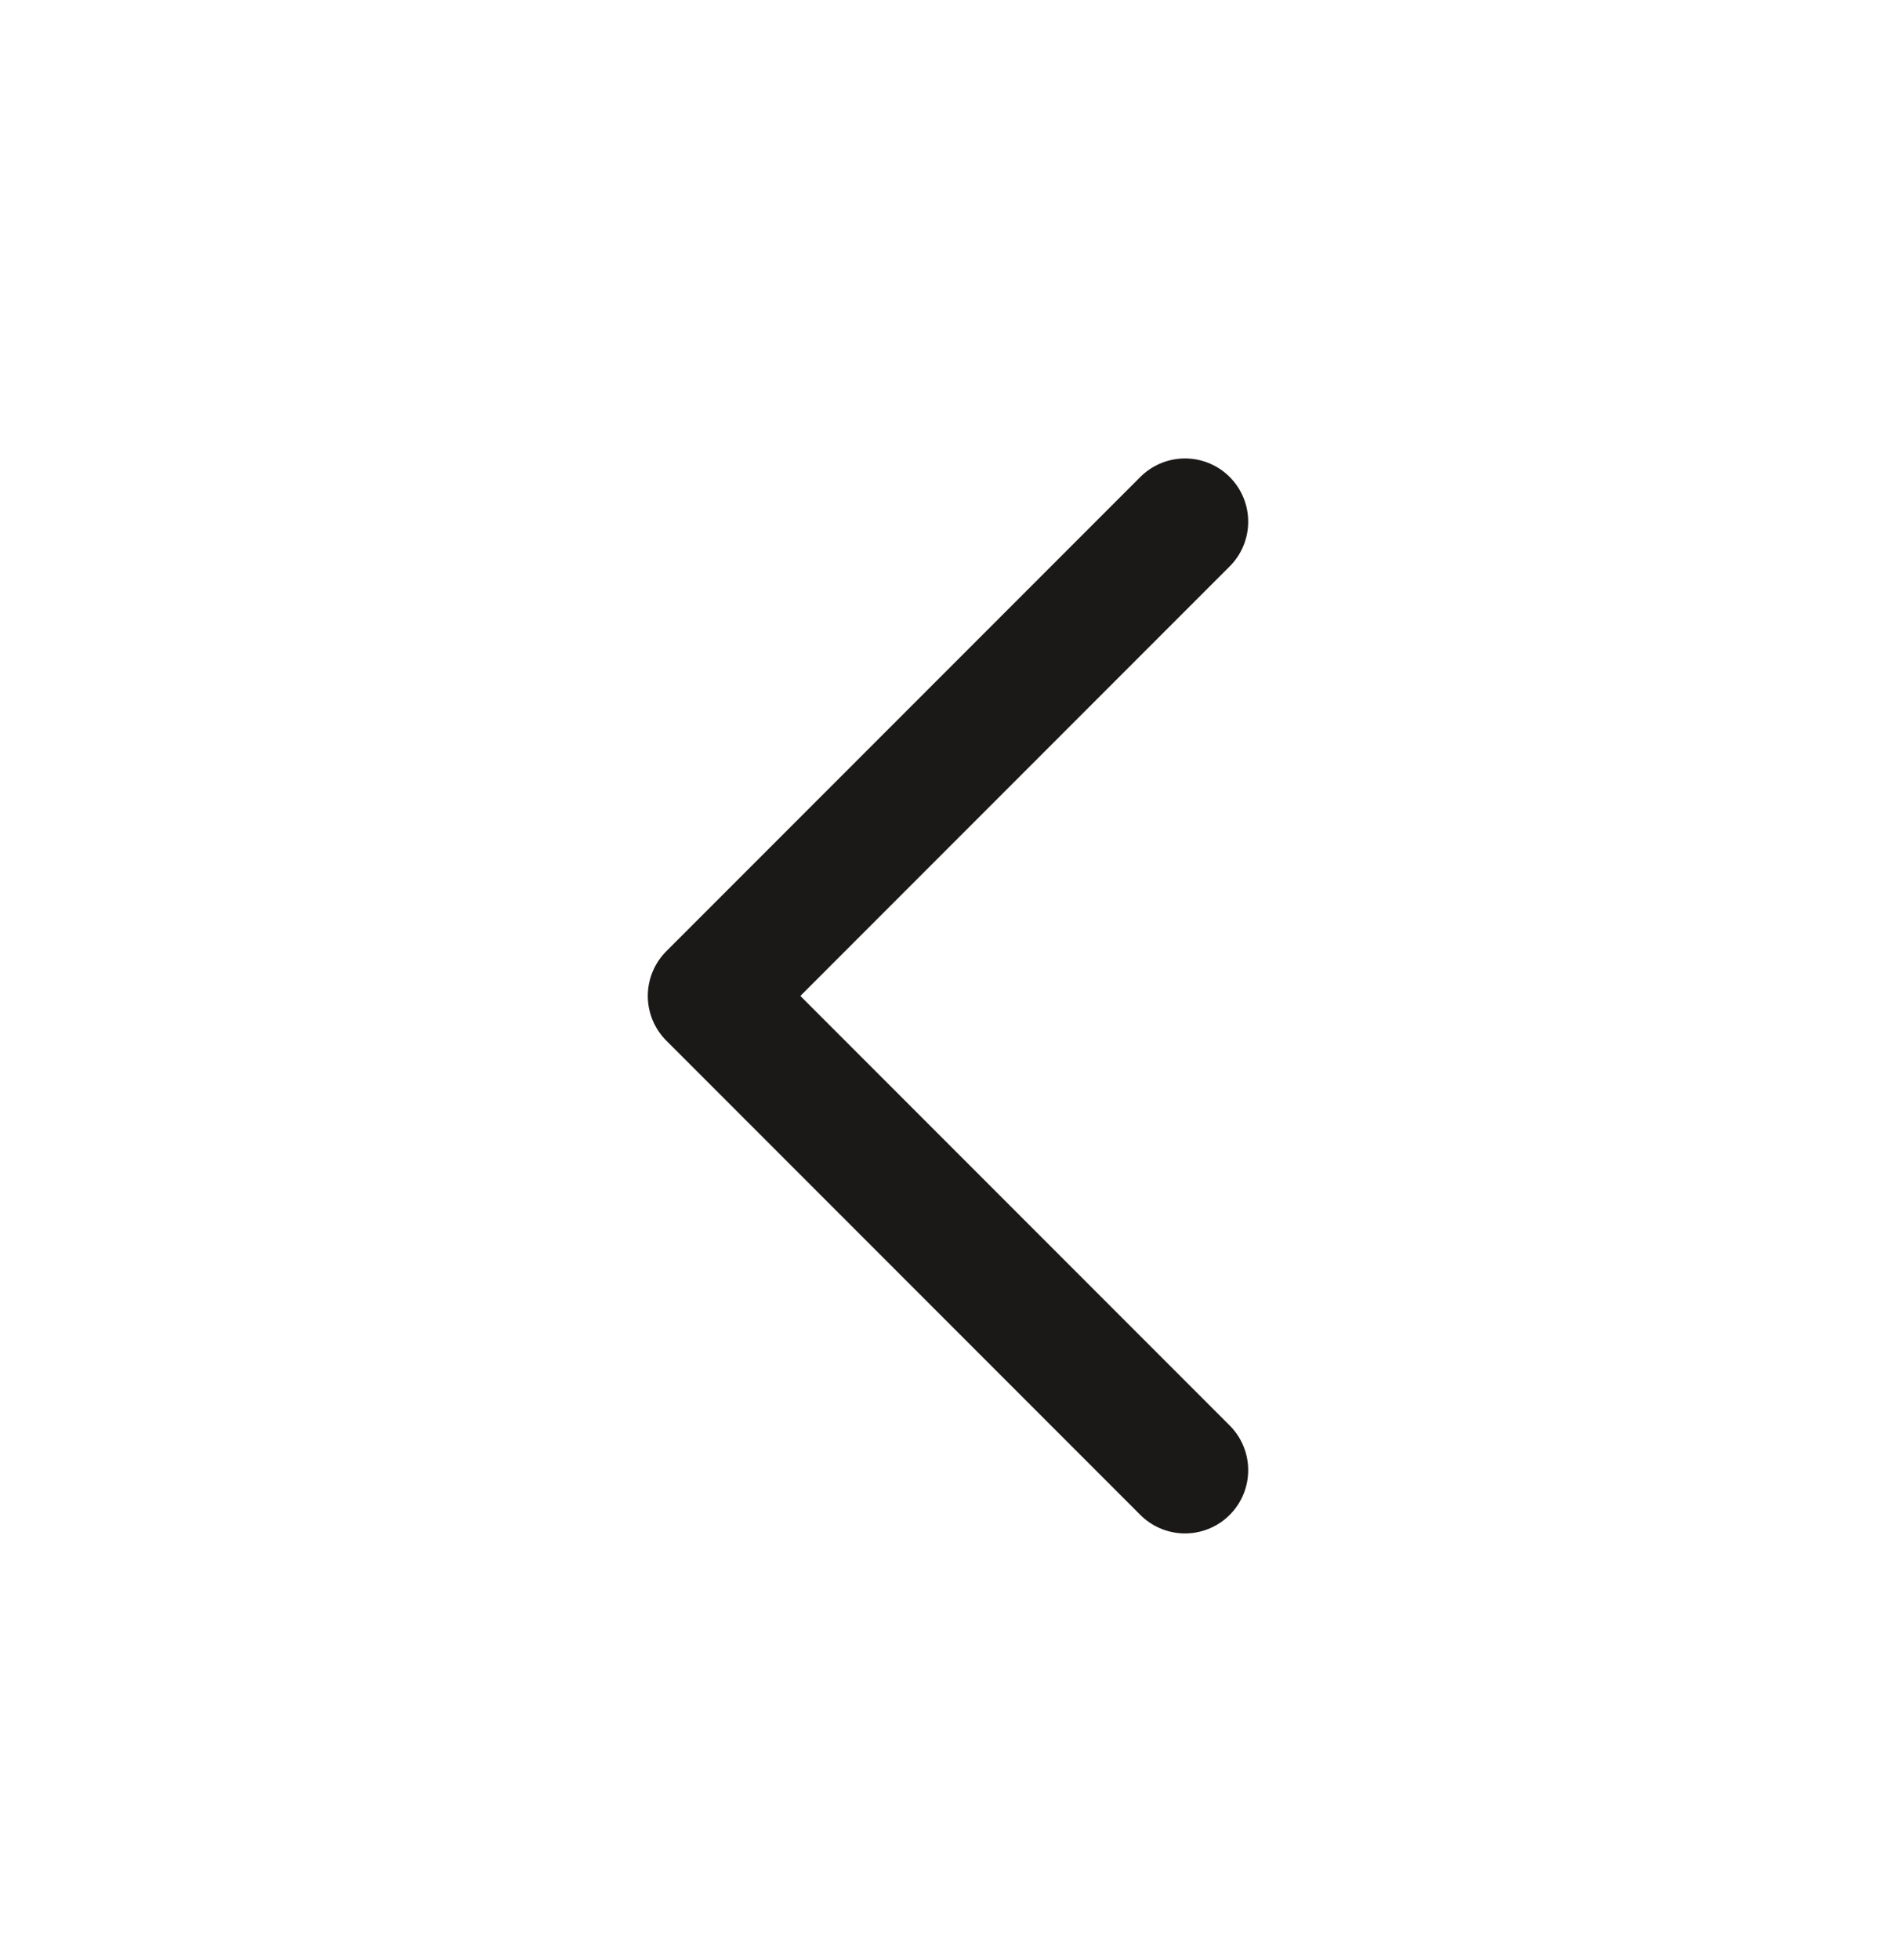 <svg width="30" height="31" viewBox="0 0 30 31" fill="none" xmlns="http://www.w3.org/2000/svg">
<g clip-path="url(#clip0_473_2841)">
<path d="M18.75 8.25L11.25 15.75L18.75 23.25" stroke="#1B1818" stroke-width="2" stroke-linecap="round" stroke-linejoin="round"/>
</g>
<defs>
<clipPath id="clip0_473_2841">
<rect width="30" height="30" fill="white" transform="translate(0 0.75)"/>
</clipPath>
</defs>
</svg>